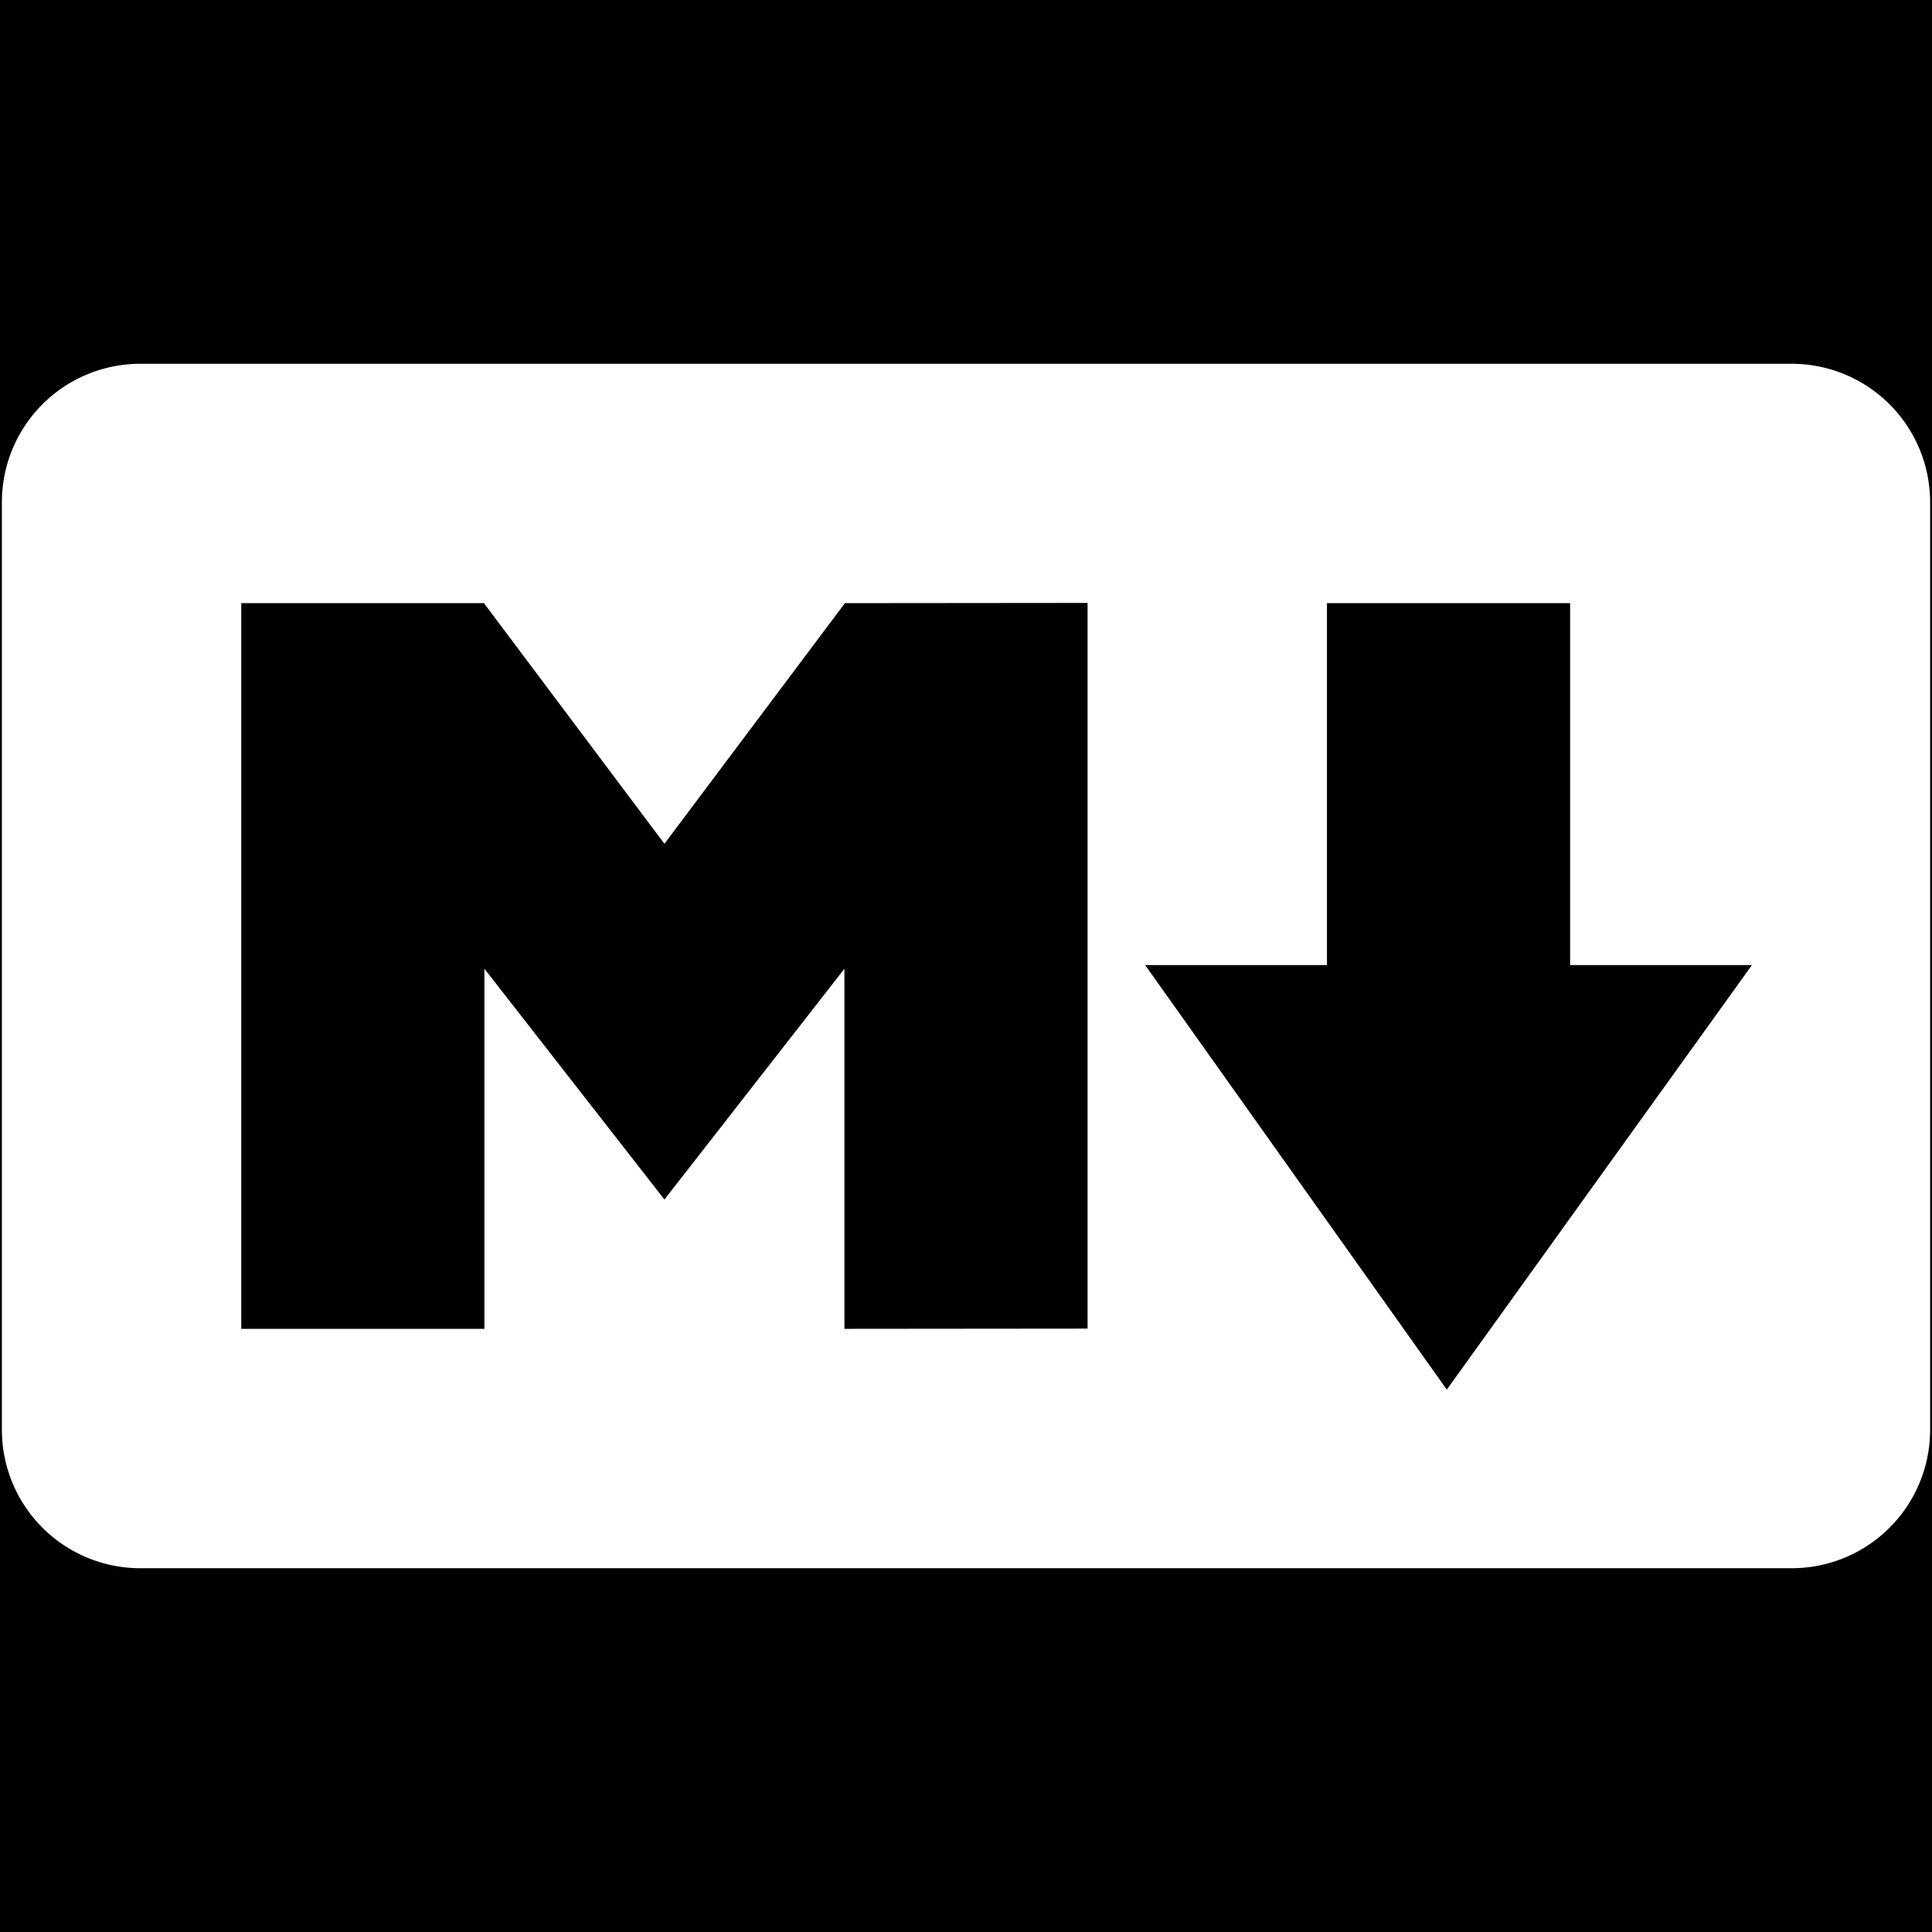 <svg xmlns="http://www.w3.org/2000/svg" viewBox="0 0 1025 1025"><rect x="0" y="0" width="1025" height="1025" fill="#808080" stroke="none"/><defs><style>.cls-1,.cls-2{stroke:#000;stroke-miterlimit:10;}.cls-2{fill:#fff;}</style></defs><g id="Capa_2" data-name="Capa 2"><rect class="cls-1" x="0.5" y="0.5" width="1024" height="1024"/></g><g id="Capa_1" data-name="Capa 1"><path class="cls-2" d="M950.15,192H73.85A73.93,73.93,0,0,0,0,265.85v492.3A73.93,73.93,0,0,0,73.85,832h876.3A73.92,73.92,0,0,0,1024,758.15V265.85A73.93,73.93,0,0,0,950.15,192ZM576,703.88,448,704V512L352,635.08,256,512V704H128V320H256l96,128,96-128,128-.12Zm191.09,32L608,512h96V320H832V512h96Z" transform="translate(0.5 0.5)"/></g></svg>